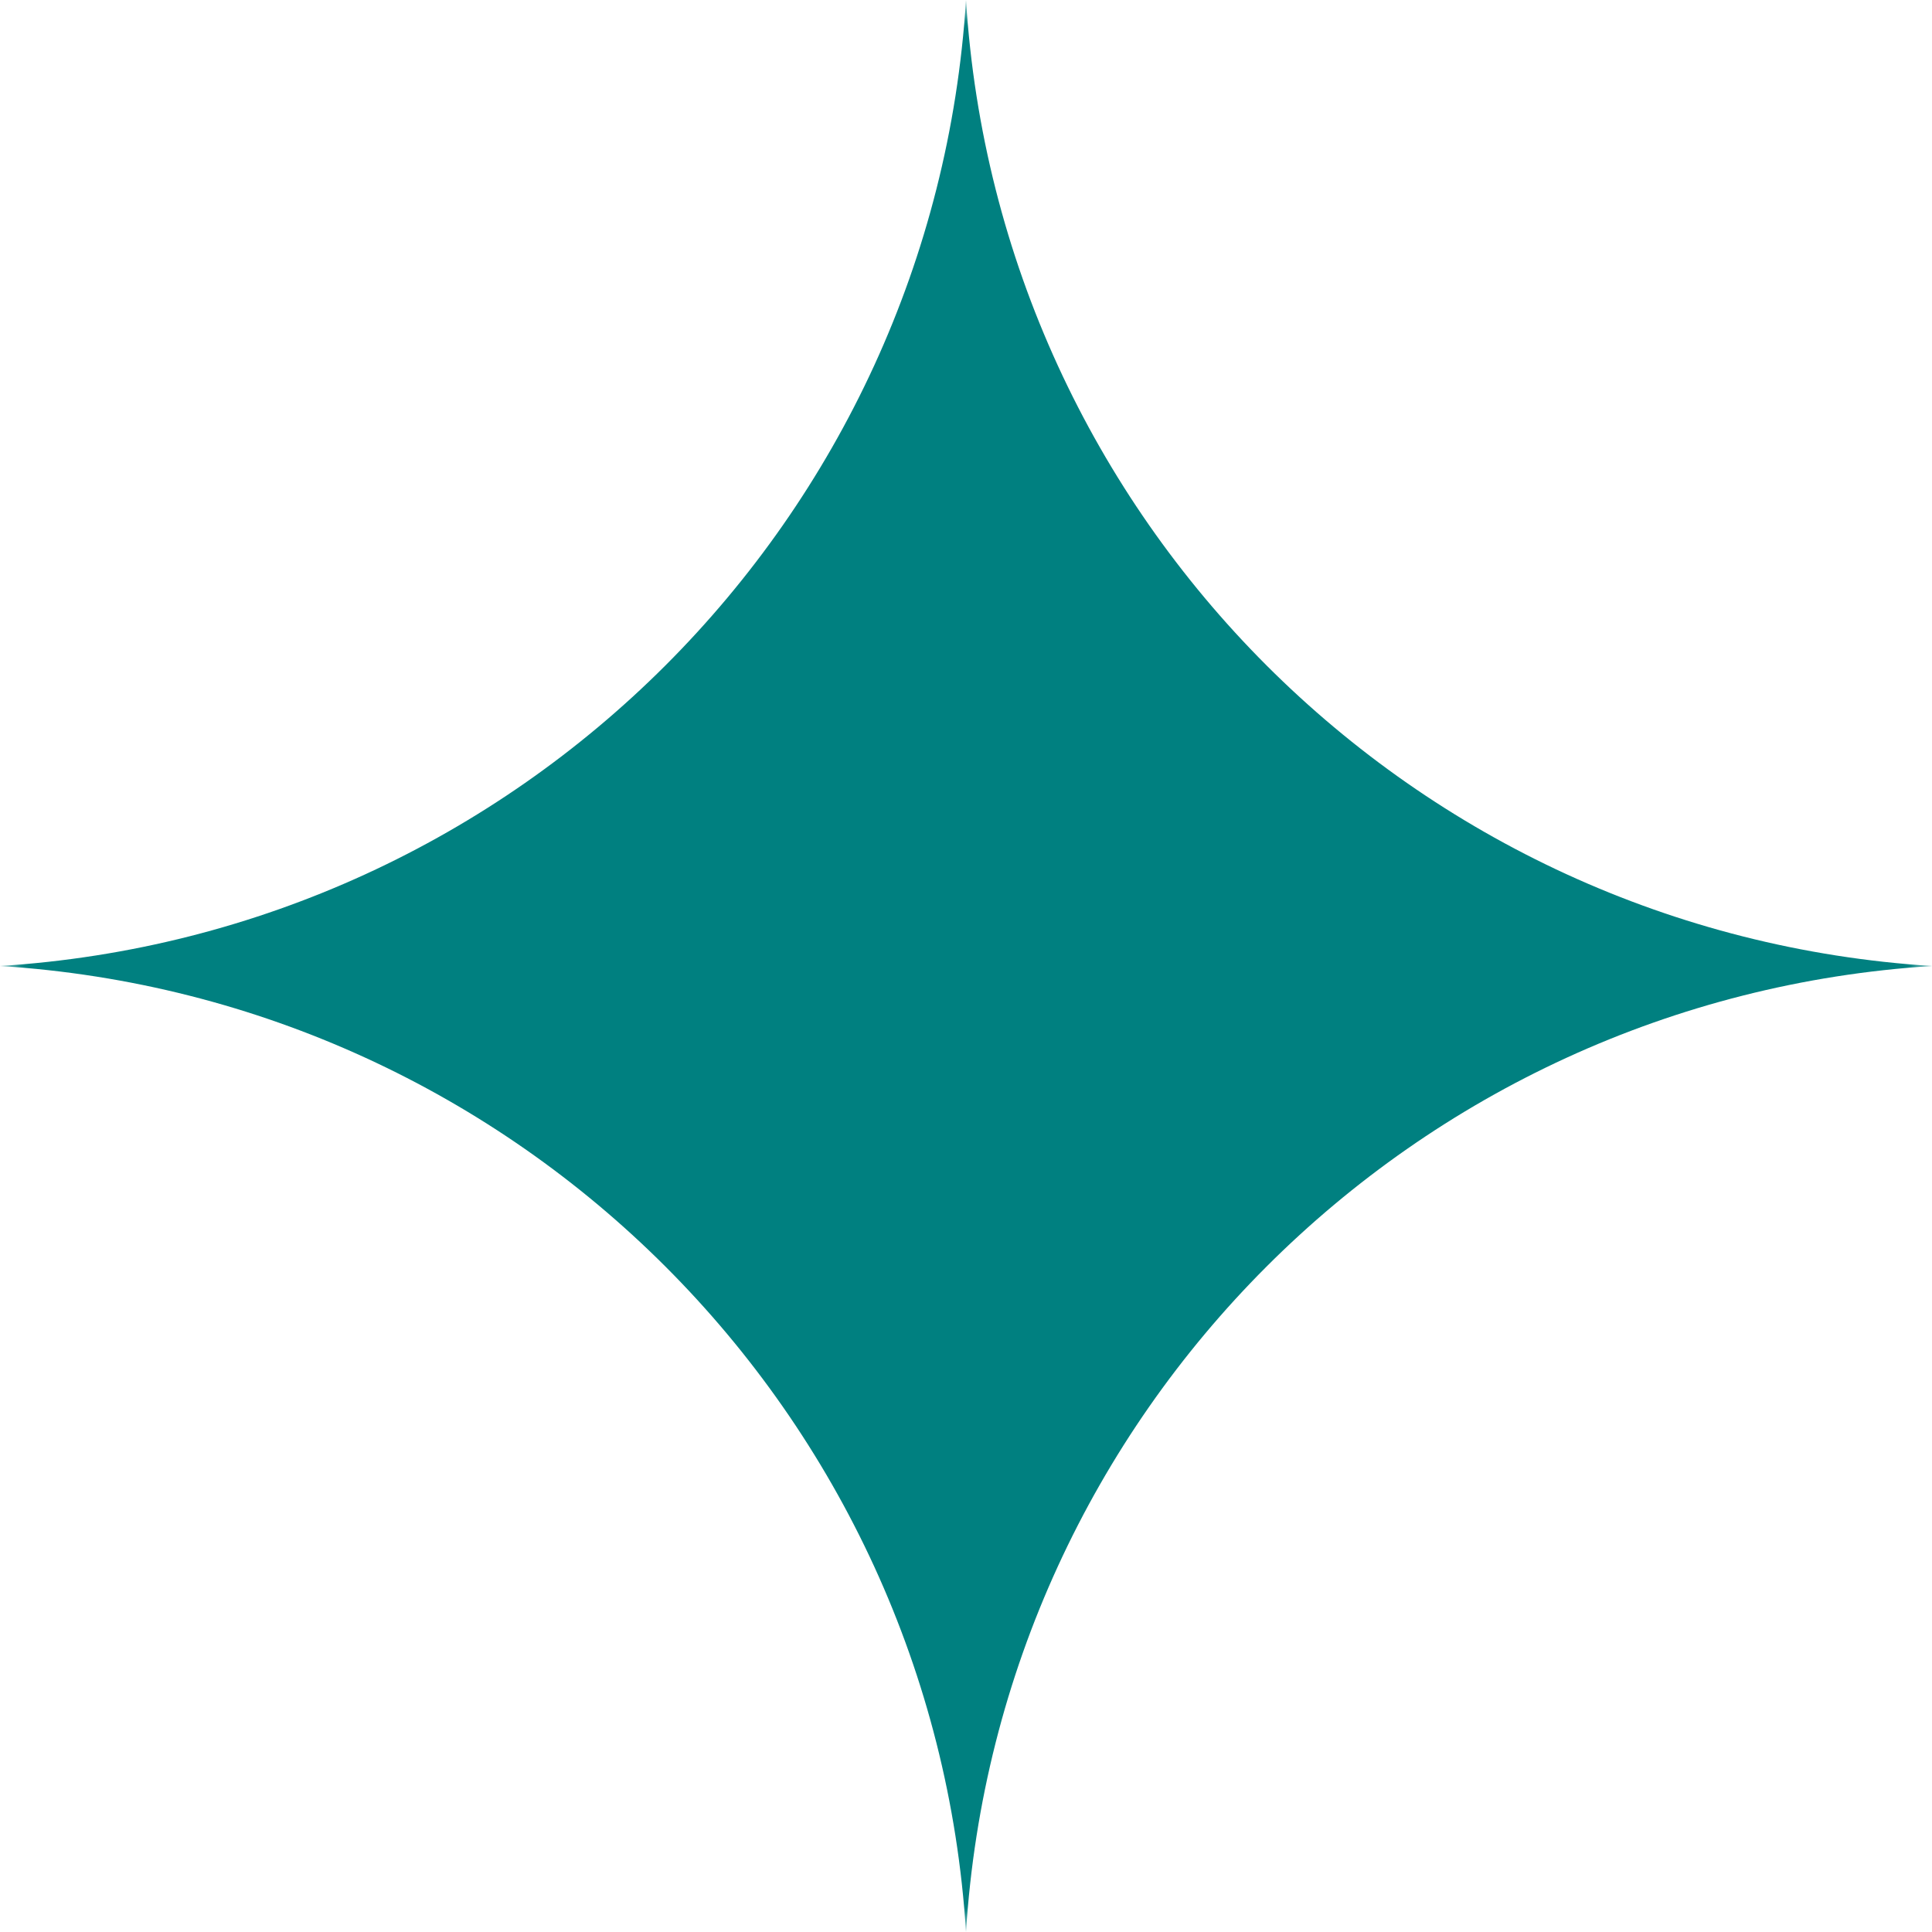 <svg width="38" height="38" viewBox="0 0 38 38" fill="none" xmlns="http://www.w3.org/2000/svg">
<g clip-path="url(#clip0_616_882)">
<mask id="mask0_616_882" style="mask-type:luminance" maskUnits="userSpaceOnUse" x="0" y="0" width="38" height="38">
<path d="M38 0H0V38H38V0Z" fill="white"/>
</mask>
<g mask="url(#mask0_616_882)">
<path d="M19 0C19.645 10.214 27.786 18.355 38 19C27.786 19.645 19.645 27.786 19 38C18.355 27.786 10.214 19.645 0 19C10.214 18.355 18.355 10.214 19 0Z" fill="#008080"/>
</g>
</g>
<defs>
<clipPath id="clip0_616_882">
<rect width="38" height="38" fill="white"/>
</clipPath>
</defs>
</svg>
